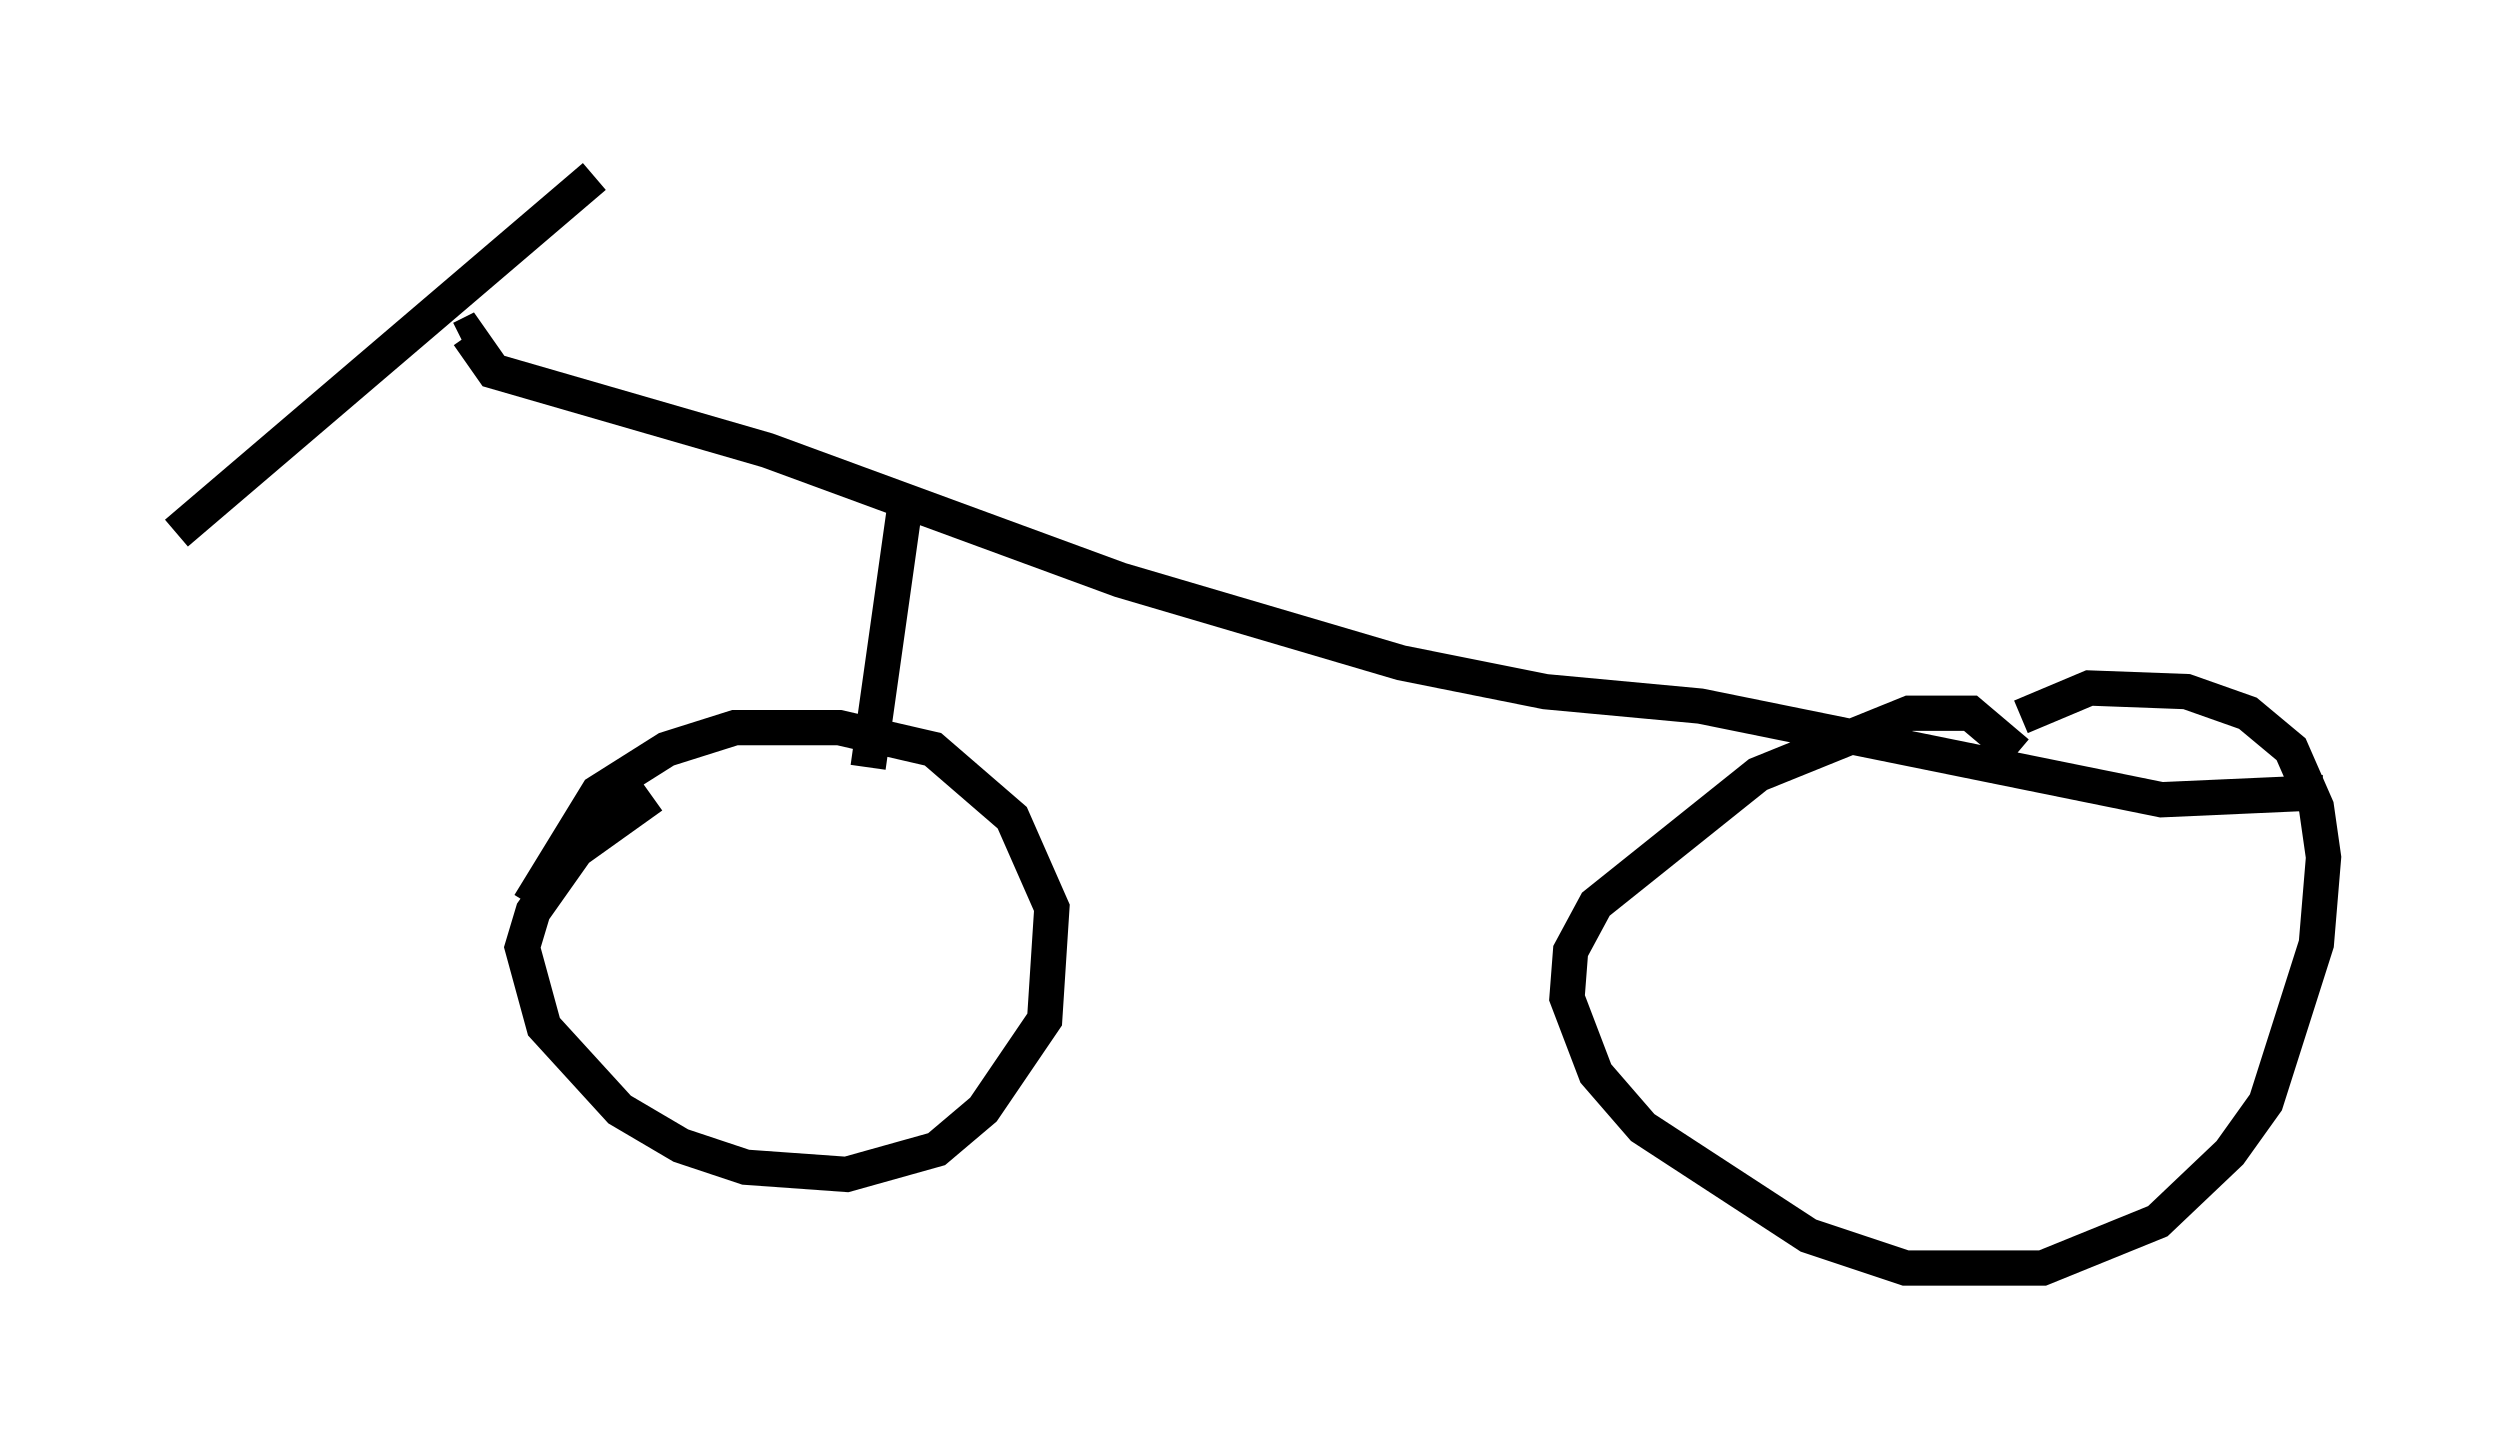 <?xml version="1.0" encoding="utf-8" ?>
<svg baseProfile="full" height="40.932" version="1.1" width="70.842" xmlns="http://www.w3.org/2000/svg" xmlns:ev="http://www.w3.org/2001/xml-events" xmlns:xlink="http://www.w3.org/1999/xlink"><defs /><rect fill="white" height="40.932" width="70.842" x="0" y="0" /><path d="M55.94, 21.64 m1.327, -1.327 l1.94, -0.817 2.756, 0.102 l1.735, 0.613 1.225, 1.021 l0.715, 1.633 0.204, 1.429 l-0.204, 2.45 -1.429, 4.492 l-1.021, 1.429 -2.042, 1.94 l-3.267, 1.327 -3.879, 0.0 l-2.756, -0.919 -4.696, -3.063 l-1.327, -1.531 -0.817, -2.144 l0.102, -1.327 0.715, -1.327 l4.594, -3.675 4.288, -1.735 l1.735, 0.0 1.327, 1.123 m-42.161, 4.288 l1.94, -3.165 1.94, -1.225 l1.94, -0.613 2.96, 0.0 l2.654, 0.613 2.246, 1.94 l1.123, 2.552 -0.204, 3.165 l-1.735, 2.552 -1.327, 1.123 l-2.552, 0.715 -2.858, -0.204 l-1.838, -0.613 -1.735, -1.021 l-2.144, -2.348 -0.613, -2.246 l0.306, -1.021 1.225, -1.735 l2.144, -1.531 m47.367, -0.102 l-4.594, 0.204 -13.067, -2.654 l-4.39, -0.408 -4.083, -0.817 l-7.963, -2.348 -10.004, -3.675 l-7.758, -2.246 -0.715, -1.021 l-0.204, 0.102 m12.556, 4.9 l-1.021, 7.248 m-7.758, -16.742 l-11.842, 10.106 " fill="none" stroke="black" stroke-width="1" /></svg>